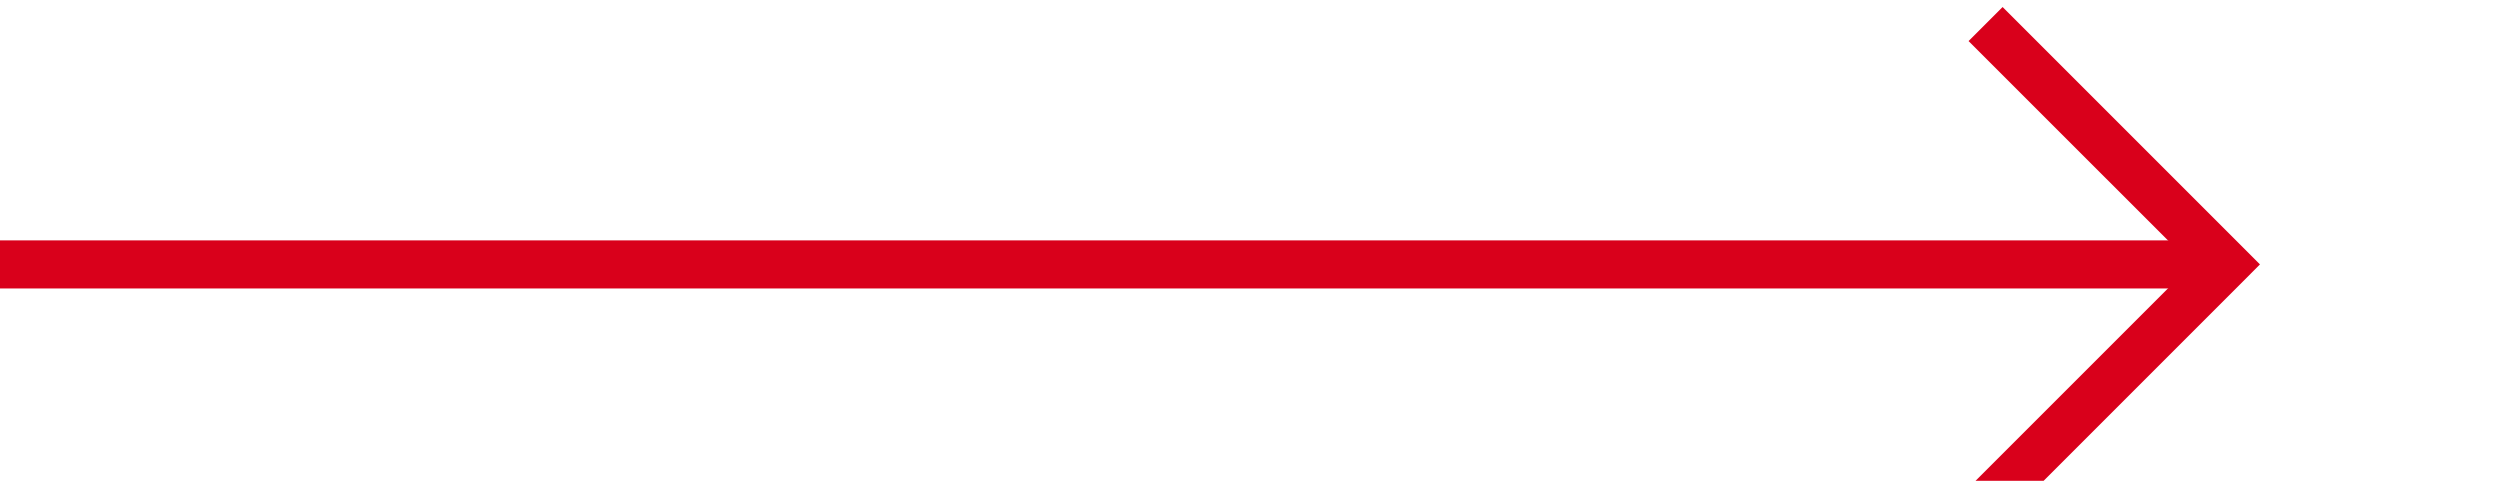 ﻿<?xml version="1.0" encoding="utf-8"?>
<svg version="1.1" xmlns:xlink="http://www.w3.org/1999/xlink" width="52px" height="10px" preserveAspectRatio="xMinYMid meet" viewBox="270 264  52 8" xmlns="http://www.w3.org/2000/svg">
  <path d="M 270 268.5  L 316 268.5  " stroke-width="1" stroke="#d9001b" fill="none" />
  <path d="M 310.946 263.854  L 315.593 268.5  L 310.946 273.146  L 311.654 273.854  L 316.654 268.854  L 317.007 268.5  L 316.654 268.146  L 311.654 263.146  L 310.946 263.854  Z " fill-rule="nonzero" fill="#d9001b" stroke="none" />
</svg>